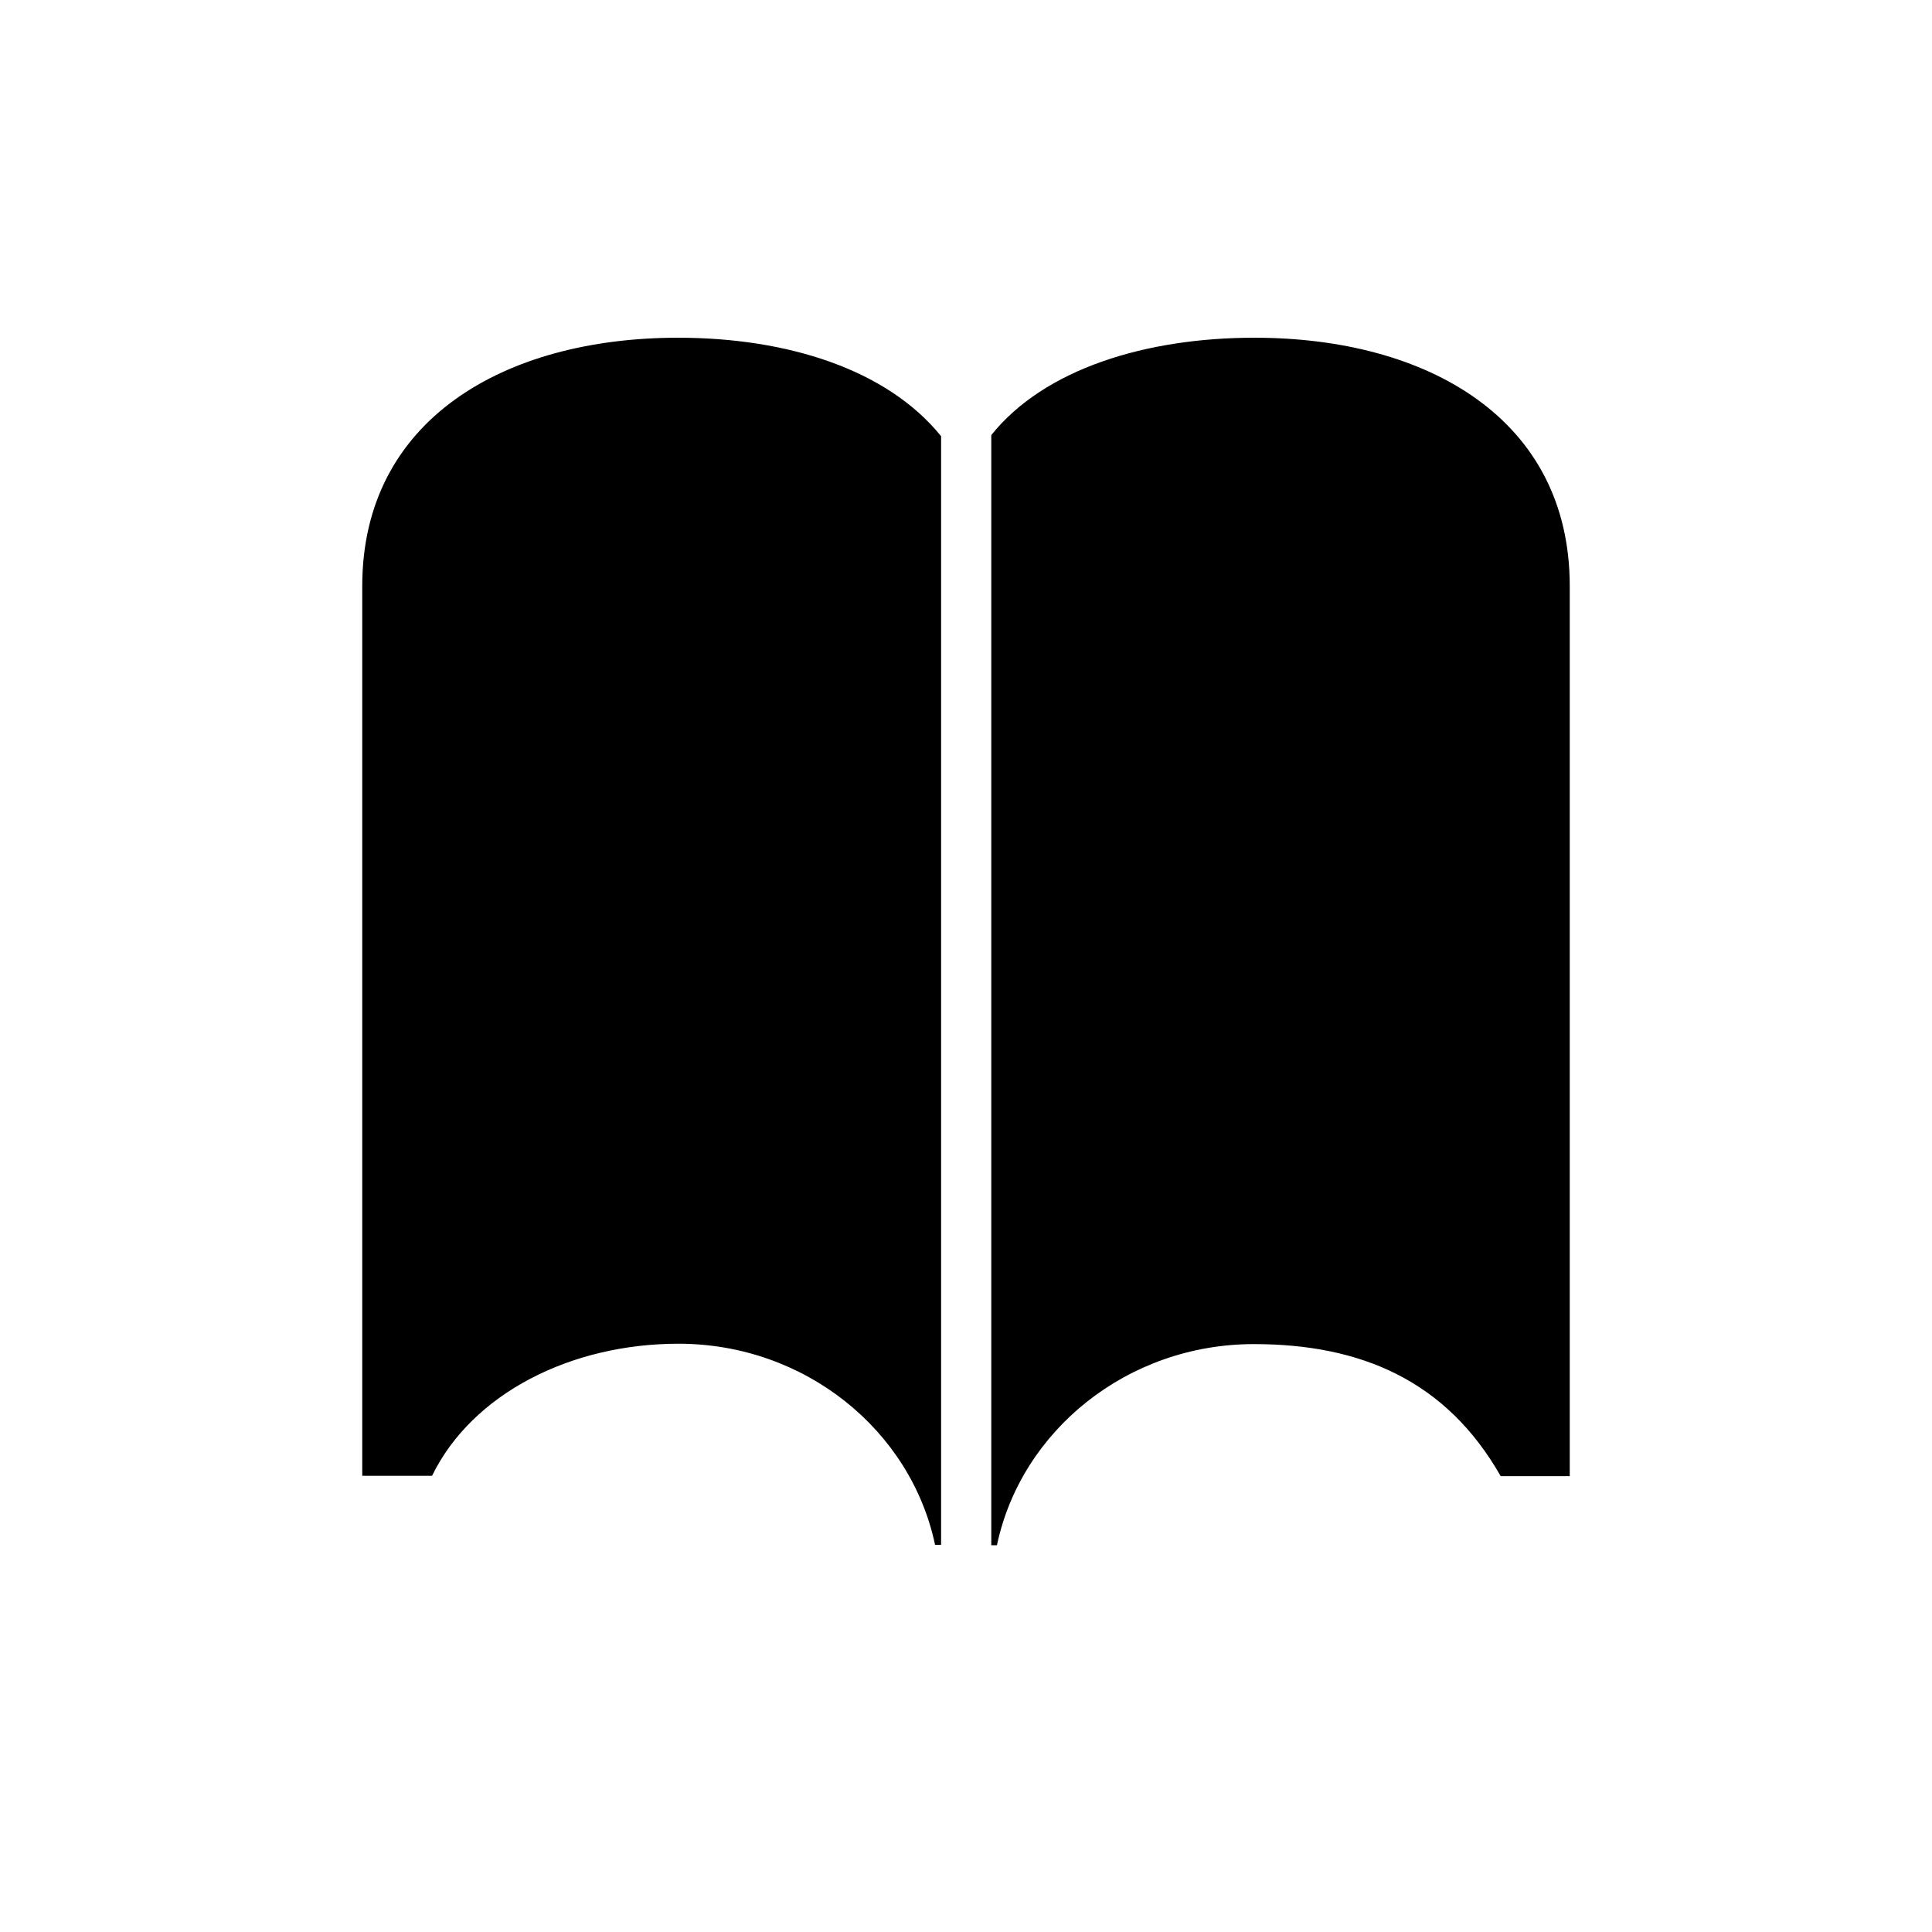 <svg xmlns="http://www.w3.org/2000/svg" width="512" height="512" viewBox="0 0 512 512">
    <path d="M179.7 89.5c-46 0-83.7 21.7-83.7 65.8v235.8h18.5c10.7-21.9 36.9-35 65.3-35 33.5 0 61.6 22.9 68 53.3h1.6V115.6c-14.4-17.8-40.9-26.1-69.7-26.1zm152.7 0c-28.6 0-55.6 8.2-69.7 25.8v294.2h1.5c6.4-30.4 34.6-53.3 68.1-53.3 28.4 0 51 9.7 65.4 35H416V155.3c0-44.2-37.6-65.8-83.6-65.8z"/>
</svg>
